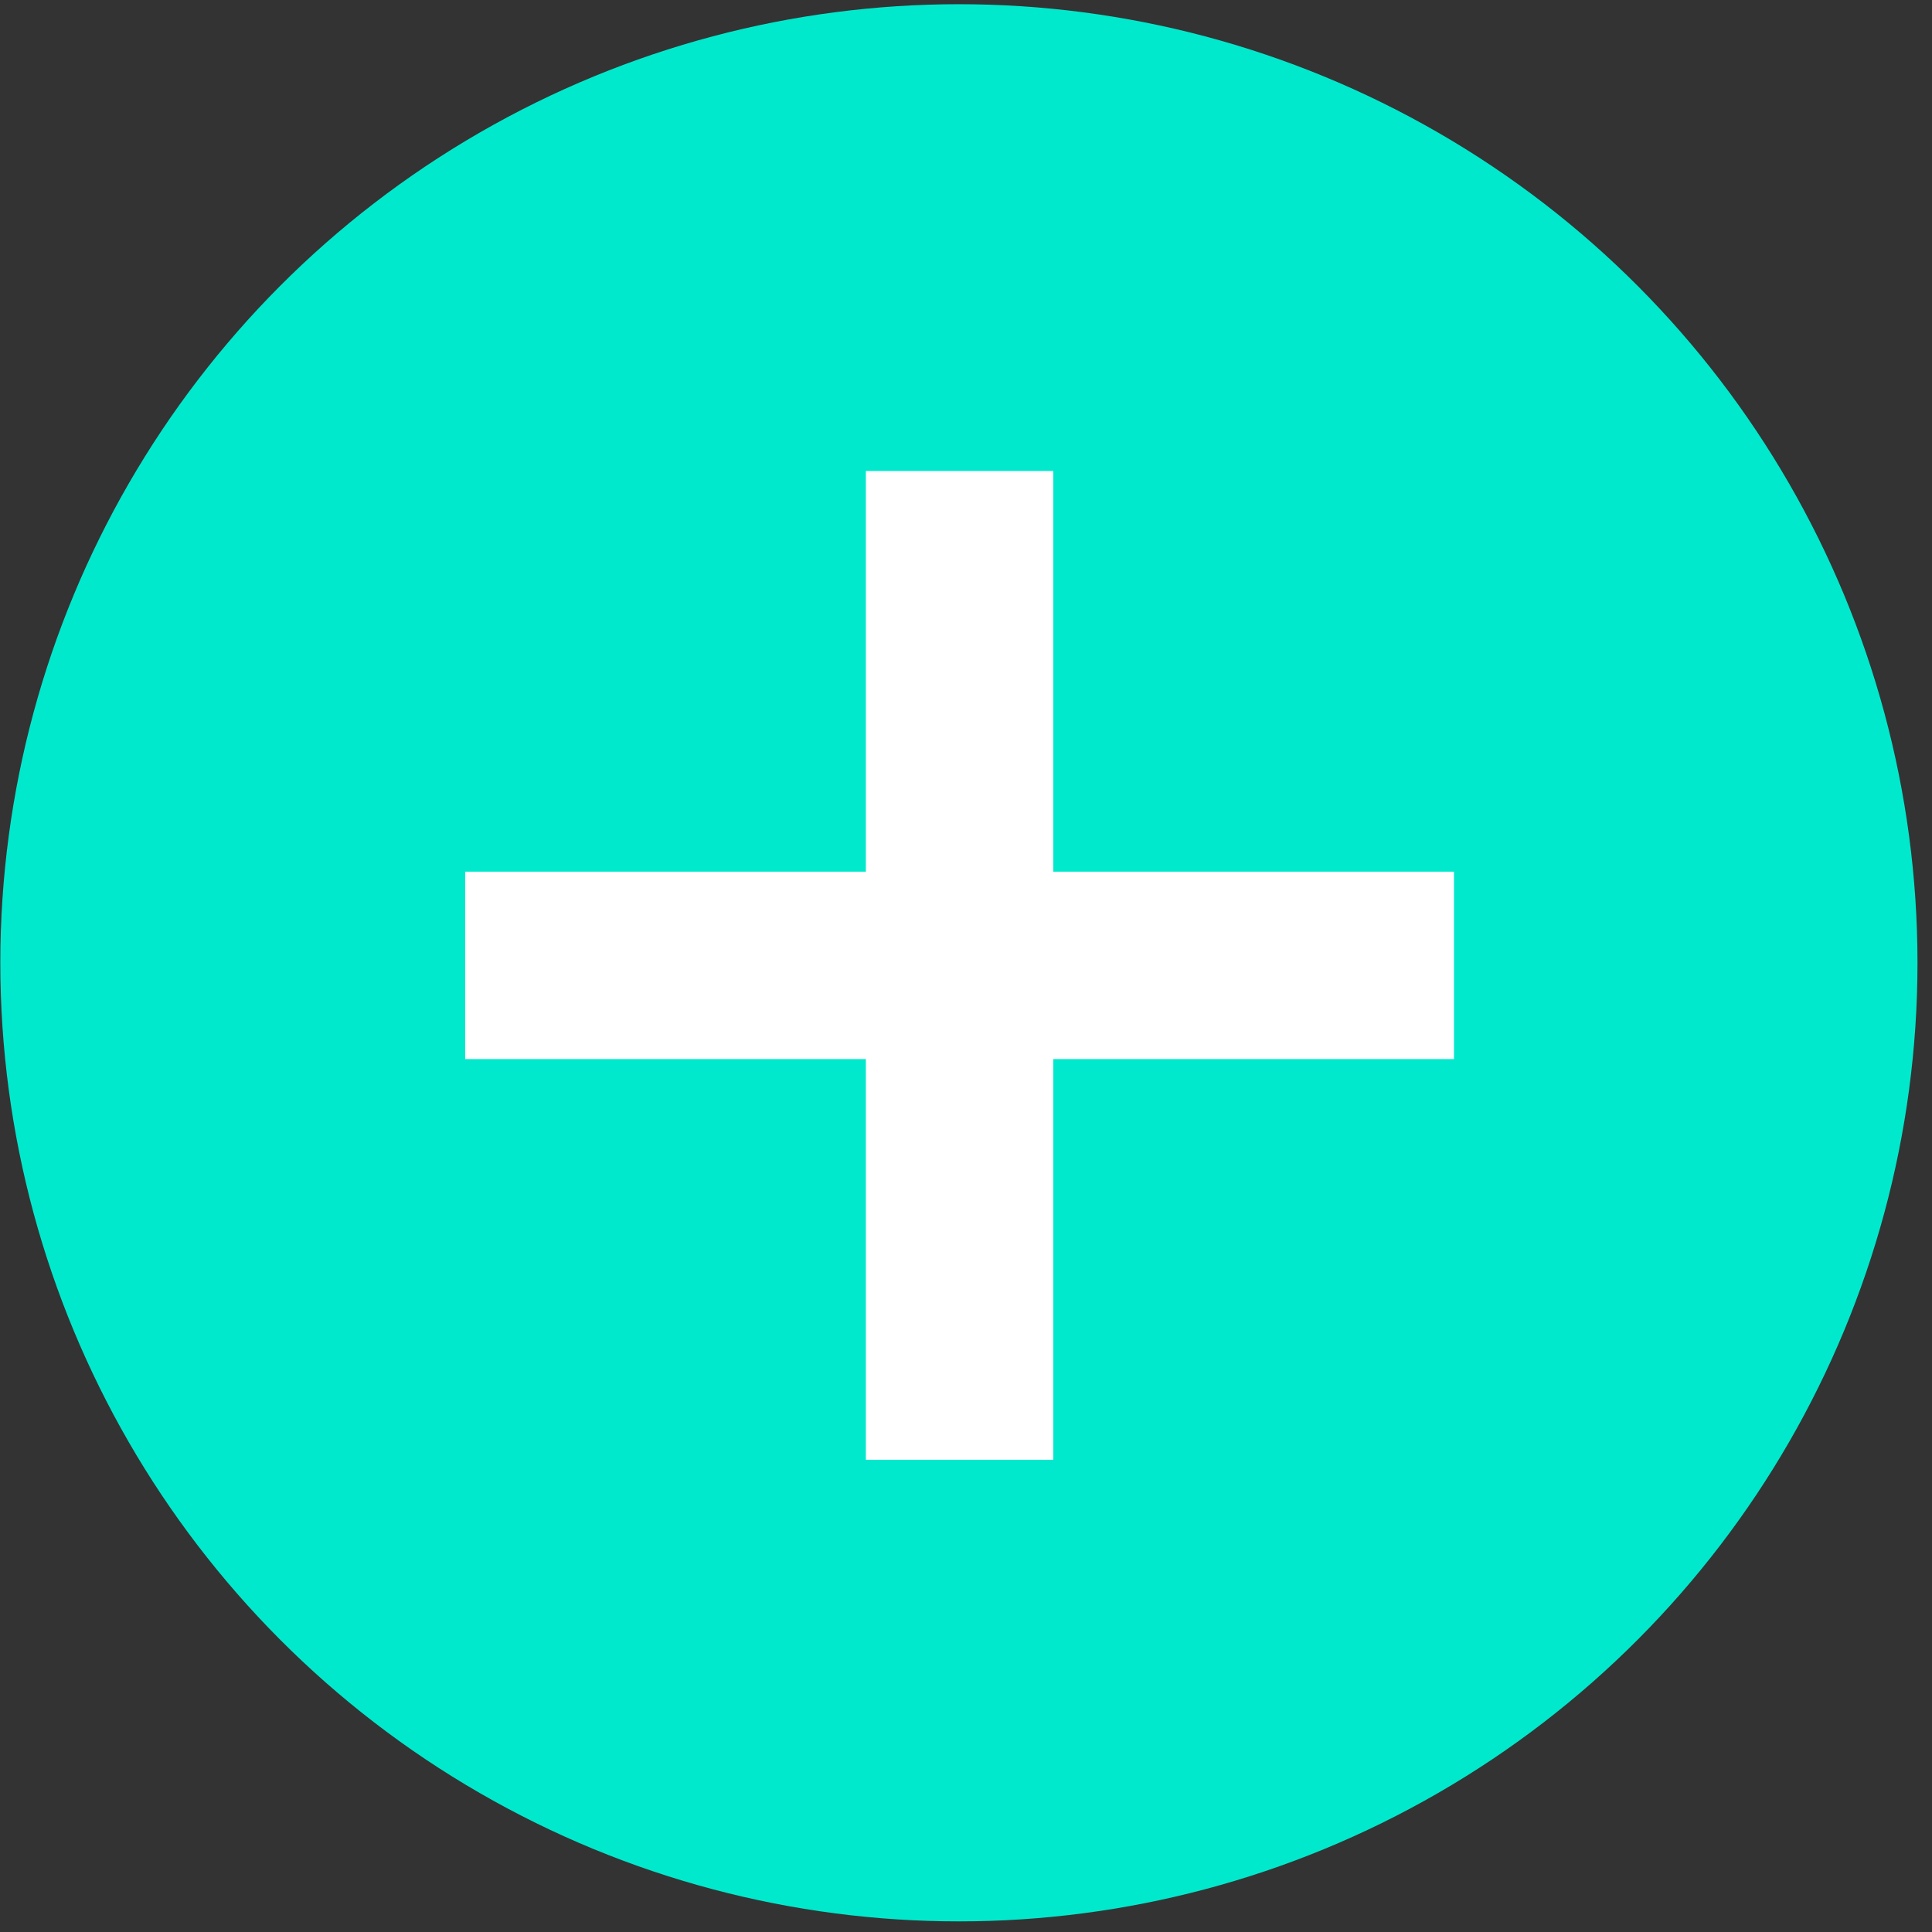 <?xml version="1.0" encoding="UTF-8" standalone="no"?>
<!DOCTYPE svg PUBLIC "-//W3C//DTD SVG 1.1//EN" "http://www.w3.org/Graphics/SVG/1.1/DTD/svg11.dtd">
<svg width="100%" height="100%" viewBox="0 0 76 76" version="1.1" xmlns="http://www.w3.org/2000/svg" xmlns:xlink="http://www.w3.org/1999/xlink" xml:space="preserve" xmlns:serif="http://www.serif.com/" style="fill-rule:evenodd;clip-rule:evenodd;stroke-linejoin:round;stroke-miterlimit:1.414;">
    <rect x="0" y="0" width="76" height="76" fill="#333333" stroke="none"/>
    <g transform="matrix(1,0,0,1,-420.039,-283.034)">
        <g transform="matrix(0.72,0,0,0.72,0,0)">
            <g id="btn_more" transform="matrix(0.74,0,0,0.74,358.314,-477.104)">
                <g transform="matrix(0.749,0,0,0.749,164.85,415.897)">
                    <circle cx="280.509" cy="1109.67" r="94.491" style="fill:rgb(0,233,205);"/>
                </g>
                <g transform="matrix(1,0,0,1,-253.844,791.589)">
                    <rect x="621.926" y="419.14" width="13.837" height="73.003" style="fill:white;"/>
                </g>
                <g transform="matrix(6.12323e-17,1,-1,6.12323e-17,830.642,618.386)">
                    <rect x="621.926" y="419.14" width="13.837" height="73.003" style="fill:white;"/>
                </g>
            </g>
        </g>
    </g>
</svg>
